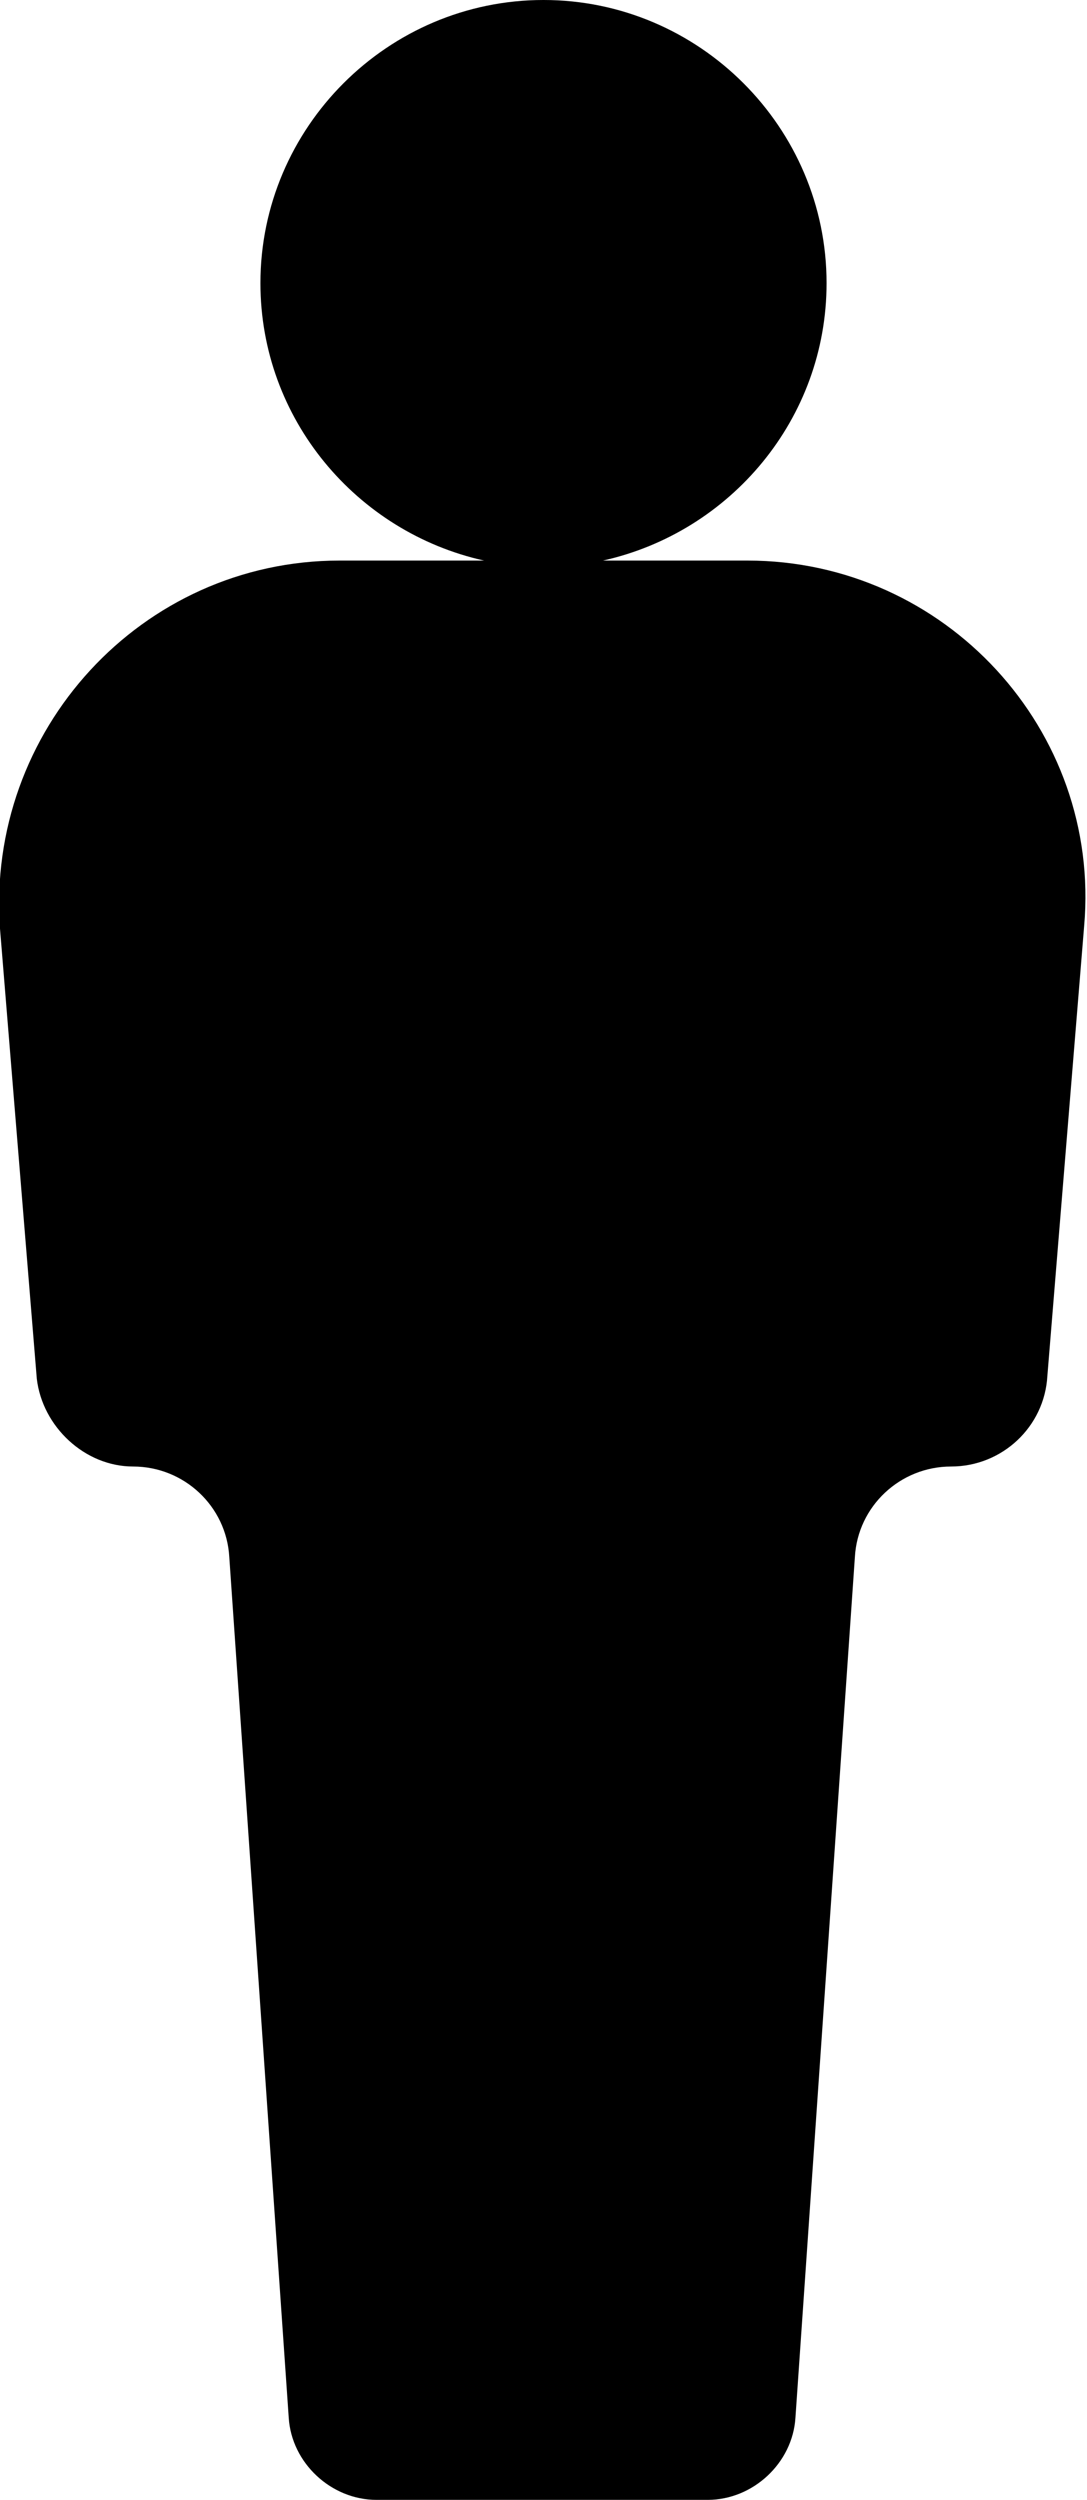 <?xml version="1.0" encoding="utf-8"?>
<!-- Generator: Adobe Illustrator 25.0.0, SVG Export Plug-In . SVG Version: 6.00 Build 0)  -->
<svg version="1.1" id="图层_1" xmlns="http://www.w3.org/2000/svg" xmlns:xlink="http://www.w3.org/1999/xlink" x="0px" y="0px"
	 viewBox="0 0 38.4 88.3" style="enable-background:new 0 0 38.4 88.3;" xml:space="preserve">
<path d="M26.4,19.8h-5.1c4.5-1,7.9-5,7.9-9.8c0-5.5-4.5-10-10-10c-5.5,0-10,4.5-10,10c0,4.8,3.4,8.8,7.9,9.8H12c-7,0-12.5,6-12,13
	l1.3,15.9c0.2,1.7,1.7,3.1,3.4,3.1c1.8,0,3.3,1.4,3.4,3.2l2.1,30.4c0.1,1.6,1.5,2.9,3.1,2.9H25c1.6,0,3-1.3,3.1-2.9L30.2,55
	c0.1-1.8,1.6-3.2,3.4-3.2c1.8,0,3.3-1.4,3.4-3.2l1.3-15.9C38.9,25.8,33.4,19.8,26.4,19.8z"/>
</svg>
